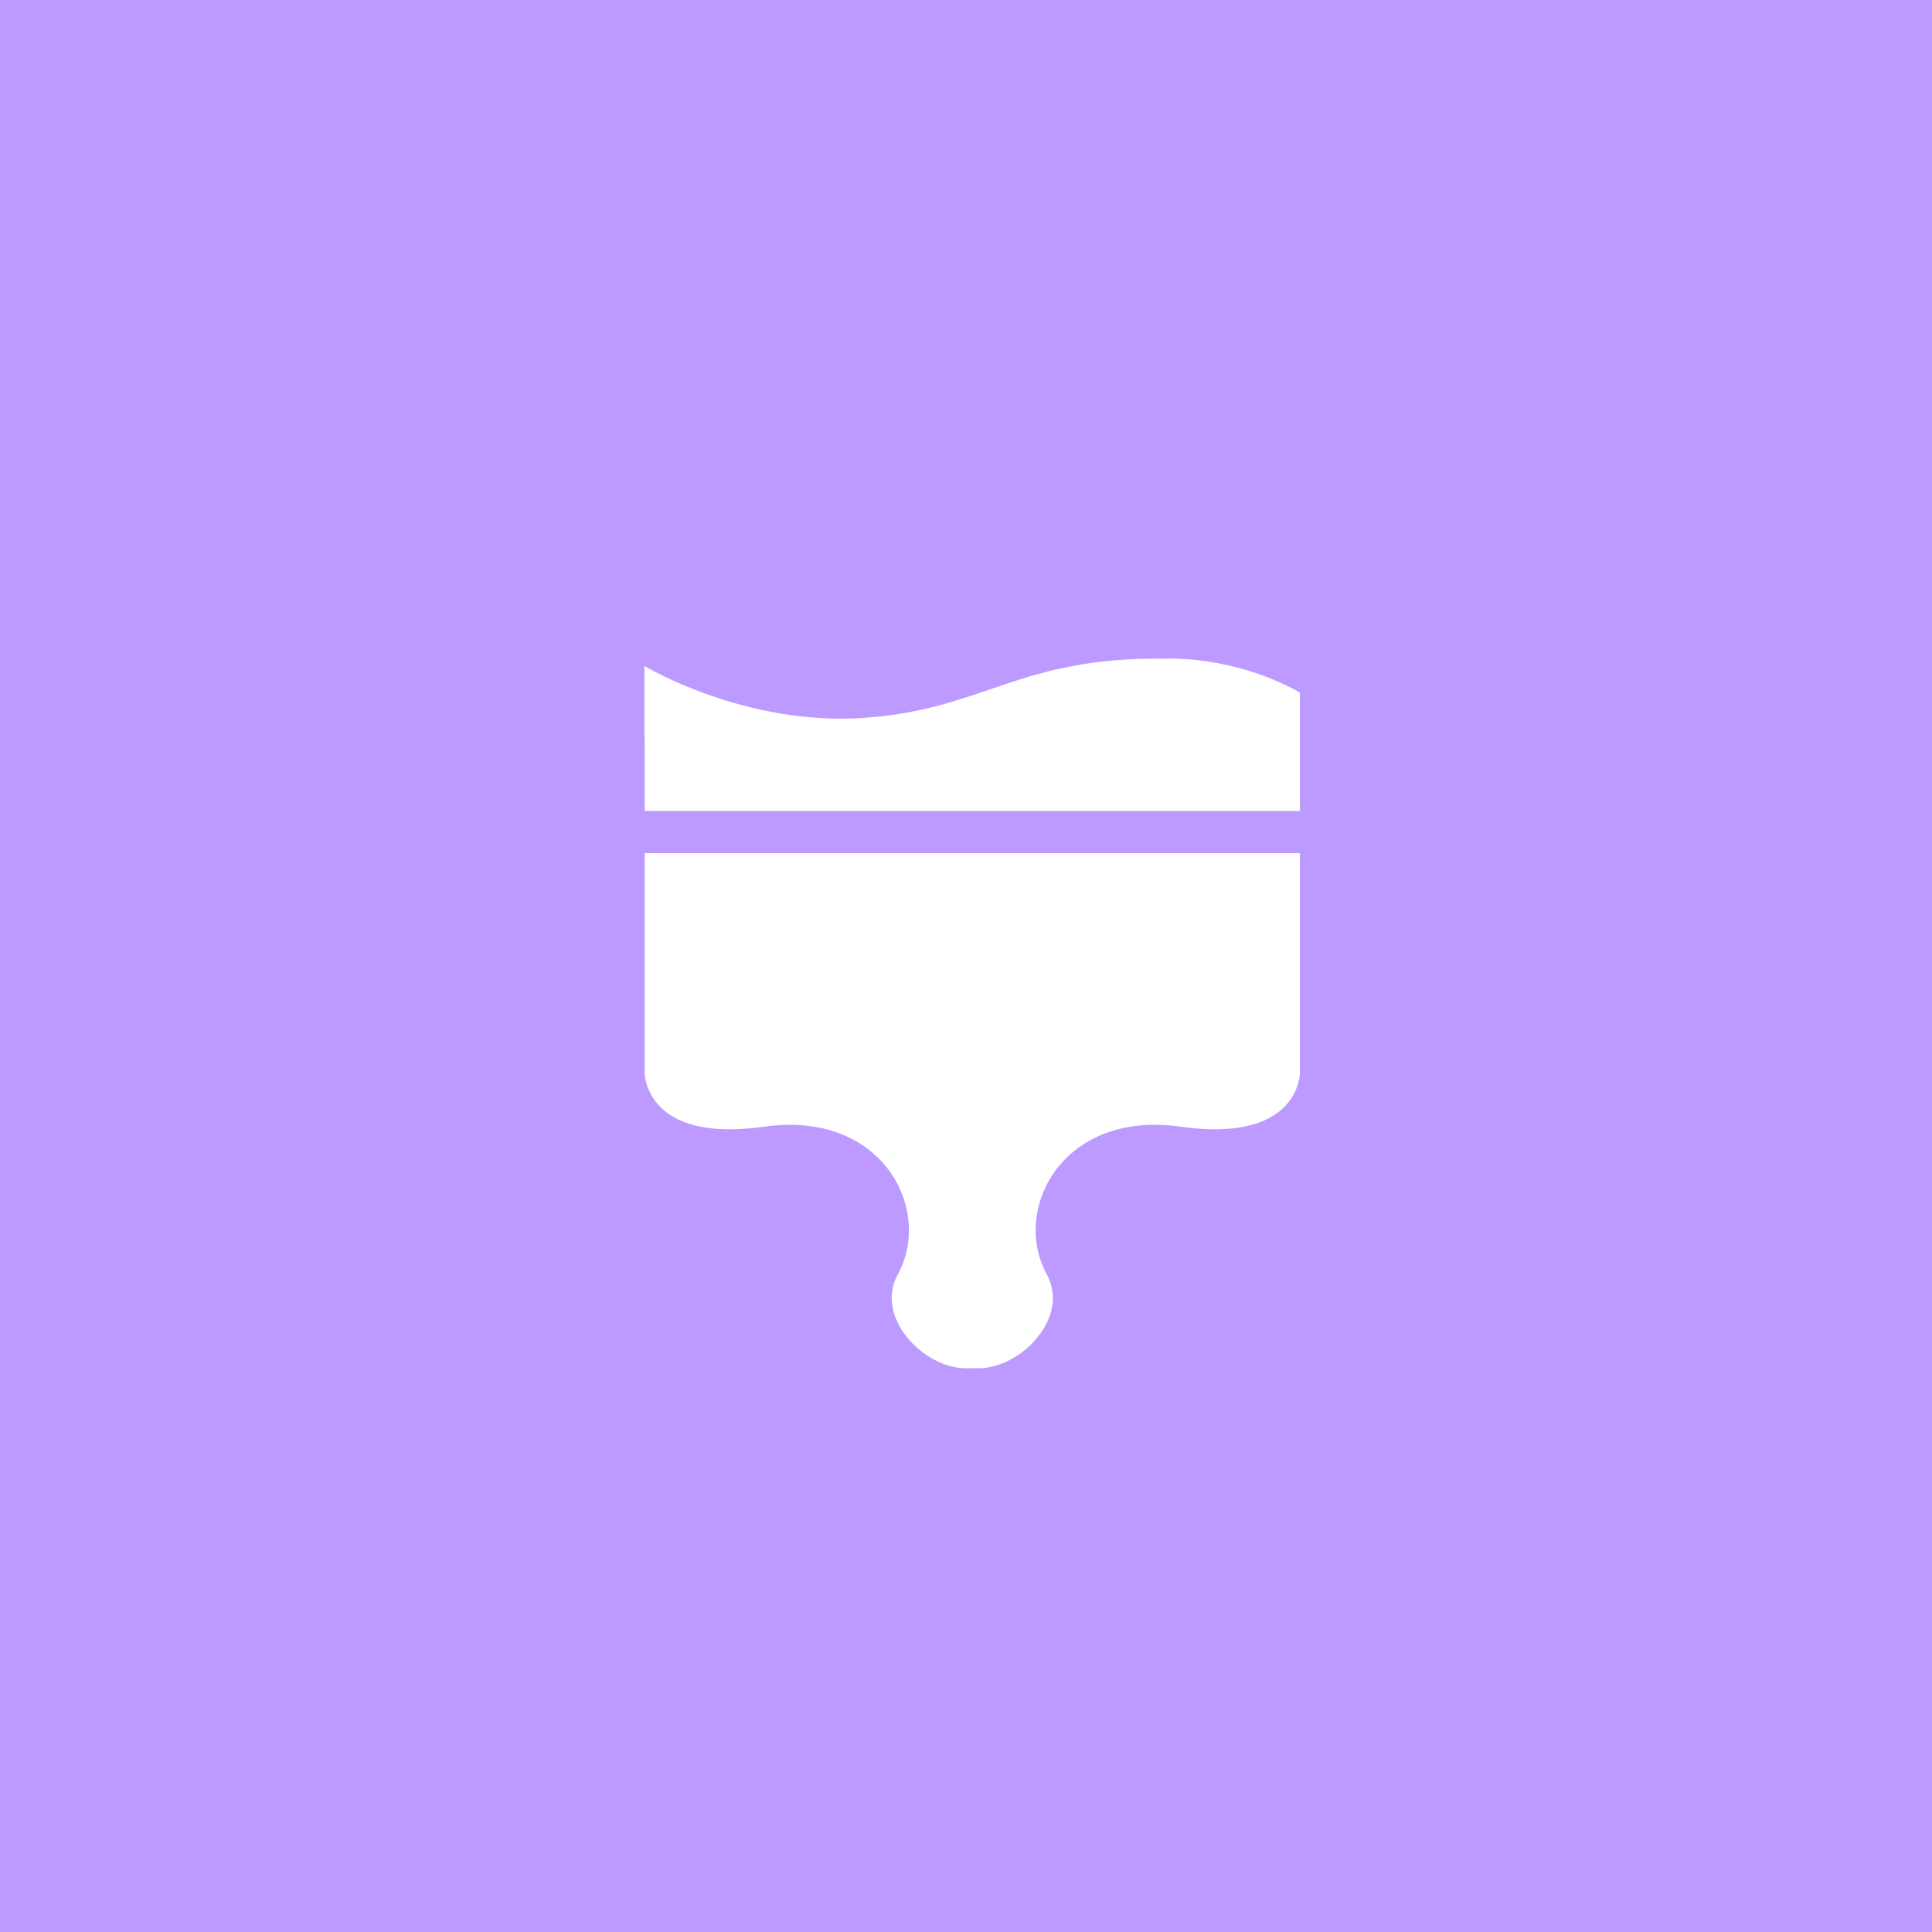 <svg xmlns="http://www.w3.org/2000/svg" xml:space="preserve"
  style="fill-rule:evenodd;clip-rule:evenodd;stroke-linejoin:round;stroke-miterlimit:2" viewBox="0 0 192 192">
  <rect width="100%" height="100%" style="fill:#bd9aff" />
  <path
    d="M135.398 76.69h-77.62v-8.792l-.022-.021v-8.361s11.832 7.165 26.098 6.146c14.266-1.019 18.181-7.261 35.696-7.006 0 0 7.888-.446 15.848 4.012V76.69ZM95.649 142.699c-4.923-.122-10.663-6.07-7.875-11.135 4.17-7.577-1.745-19.479-15.878-17.473-14.133 2.005-14.118-6.38-14.118-6.38V81.692h77.62v26.019s.016 8.385-14.117 6.38c-14.134-2.006-20.048 9.896-15.878 17.473 2.81 5.106-3.045 11.108-7.993 11.137h-1.726c-.012 0-.023 0-.035-.002Z"
    style="fill:#fff" transform="translate(15.588 16.248) scale(.839)" />
</svg>

